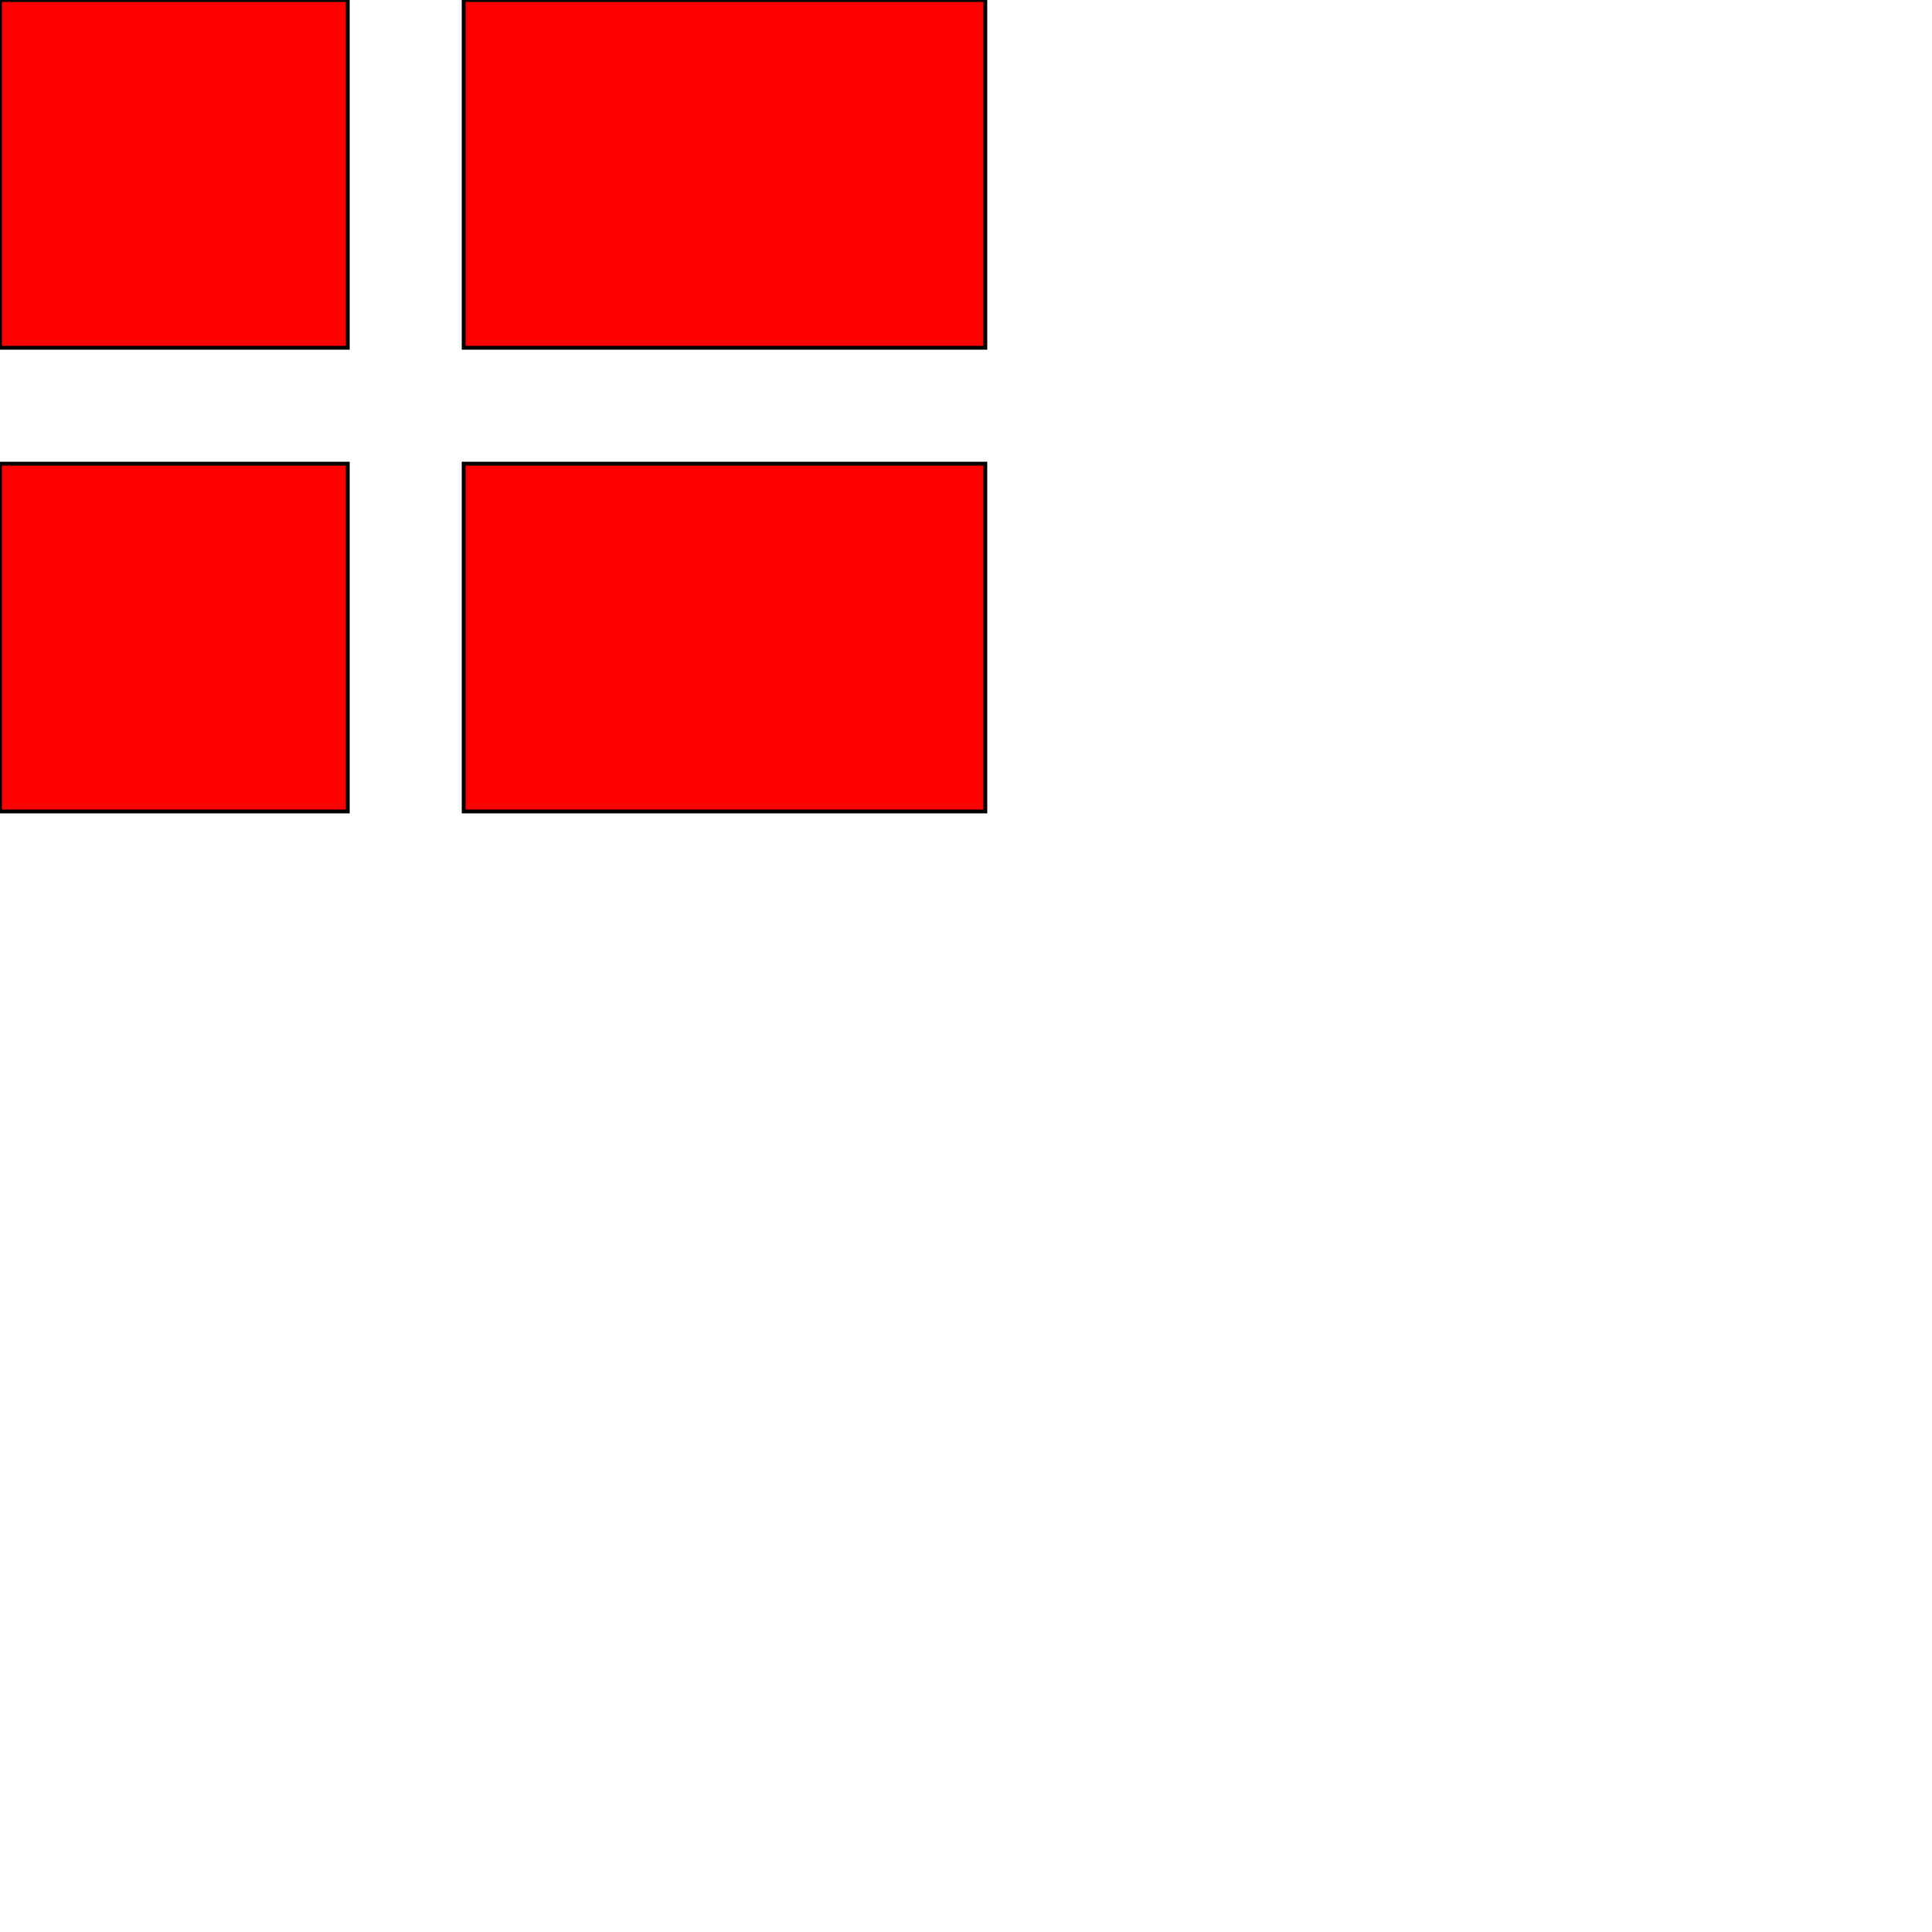 <svg version="1.1"
     xmlns="http://www.w3.org/2000/svg"
     height="500"
     width="500"
     viewBox="0 0 500 500">
    <rect x="0" y="0" height="90" width="90"
          style="stroke:#000000; fill: #ff0000"/>
    <rect x="120" y="0" height="90" width="135"
          style="stroke:#000000; fill: #ff0000"/>
    <rect x="0" y="120" height="90" width="90"
          style="stroke:#000000; fill: #ff0000"/>
    <rect x="120" y="120" height="90" width="135"
          style="stroke:#000000; fill: #ff0000"/>
</svg>

